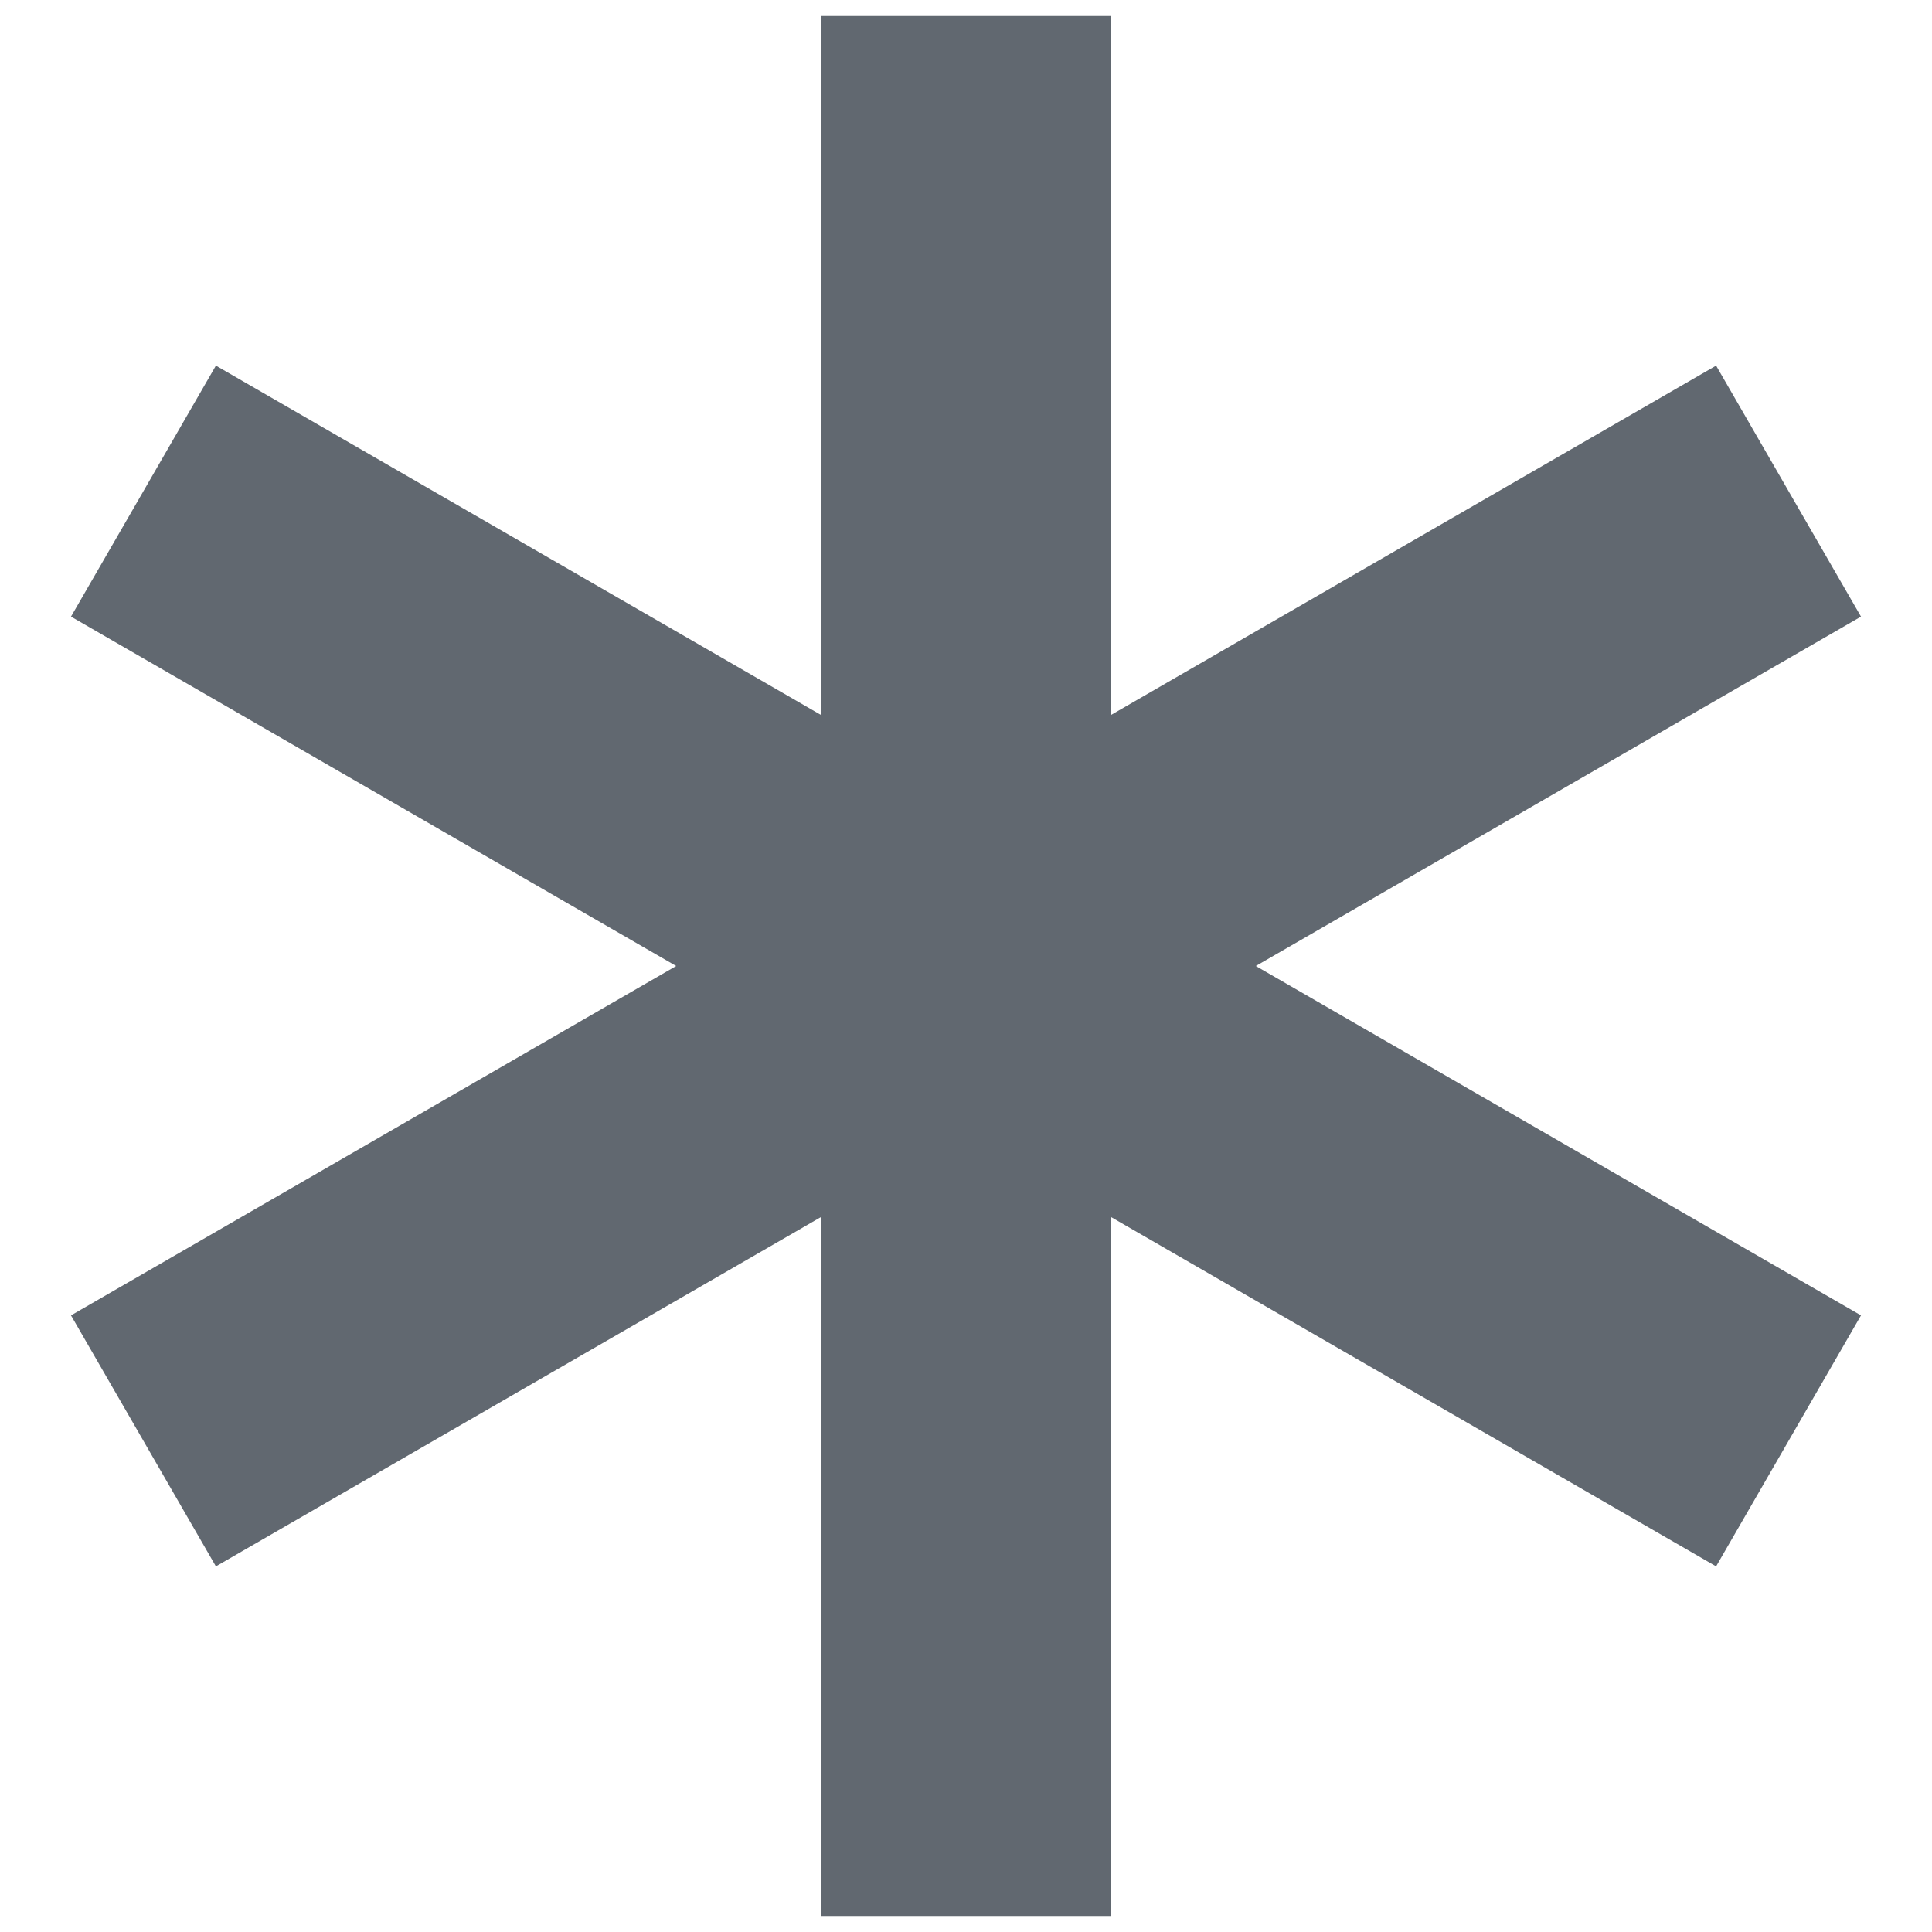 <?xml version="1.0" encoding="UTF-8"?>
<svg width="10px" height="10px" viewBox="0 0 10 10" version="1.1" xmlns="http://www.w3.org/2000/svg" xmlns:xlink="http://www.w3.org/1999/xlink">
    <!-- Generator: Sketch 50.2 (55047) - http://www.bohemiancoding.com/sketch -->
    <title>Icon-Info Copy 8</title>
    <desc>Created with Sketch.</desc>
    <defs></defs>
    <g id="Coriolis" stroke="none" stroke-width="1" fill="none" fill-rule="evenodd" stroke-linecap="square">
        <g id="Wizard/05-Options/2-Search-Dropdown_Erorr" transform="translate(-618, -586)" stroke="#616870" stroke-width="1.5">
            <g id="Forms/Items/Input-Copy" transform="translate(528, 583)">
                <g id="Group">
                    <g id="Icon-Info-Copy-8" transform="translate(90, 3)">
                        <g id="Icon/Asterisk/Grey">
                            <path d="M5,0.833 L5,9.167" id="Line"></path>
                            <path d="M1.392,2.917 L8.608,7.083" id="Line"></path>
                            <path d="M1.392,2.917 L8.608,7.083" id="Line" transform="translate(5, 5) scale(-1, 1) translate(-5, -5) "></path>
                        </g>
                    </g>
                </g>
            </g>
        </g>
    </g>
</svg>